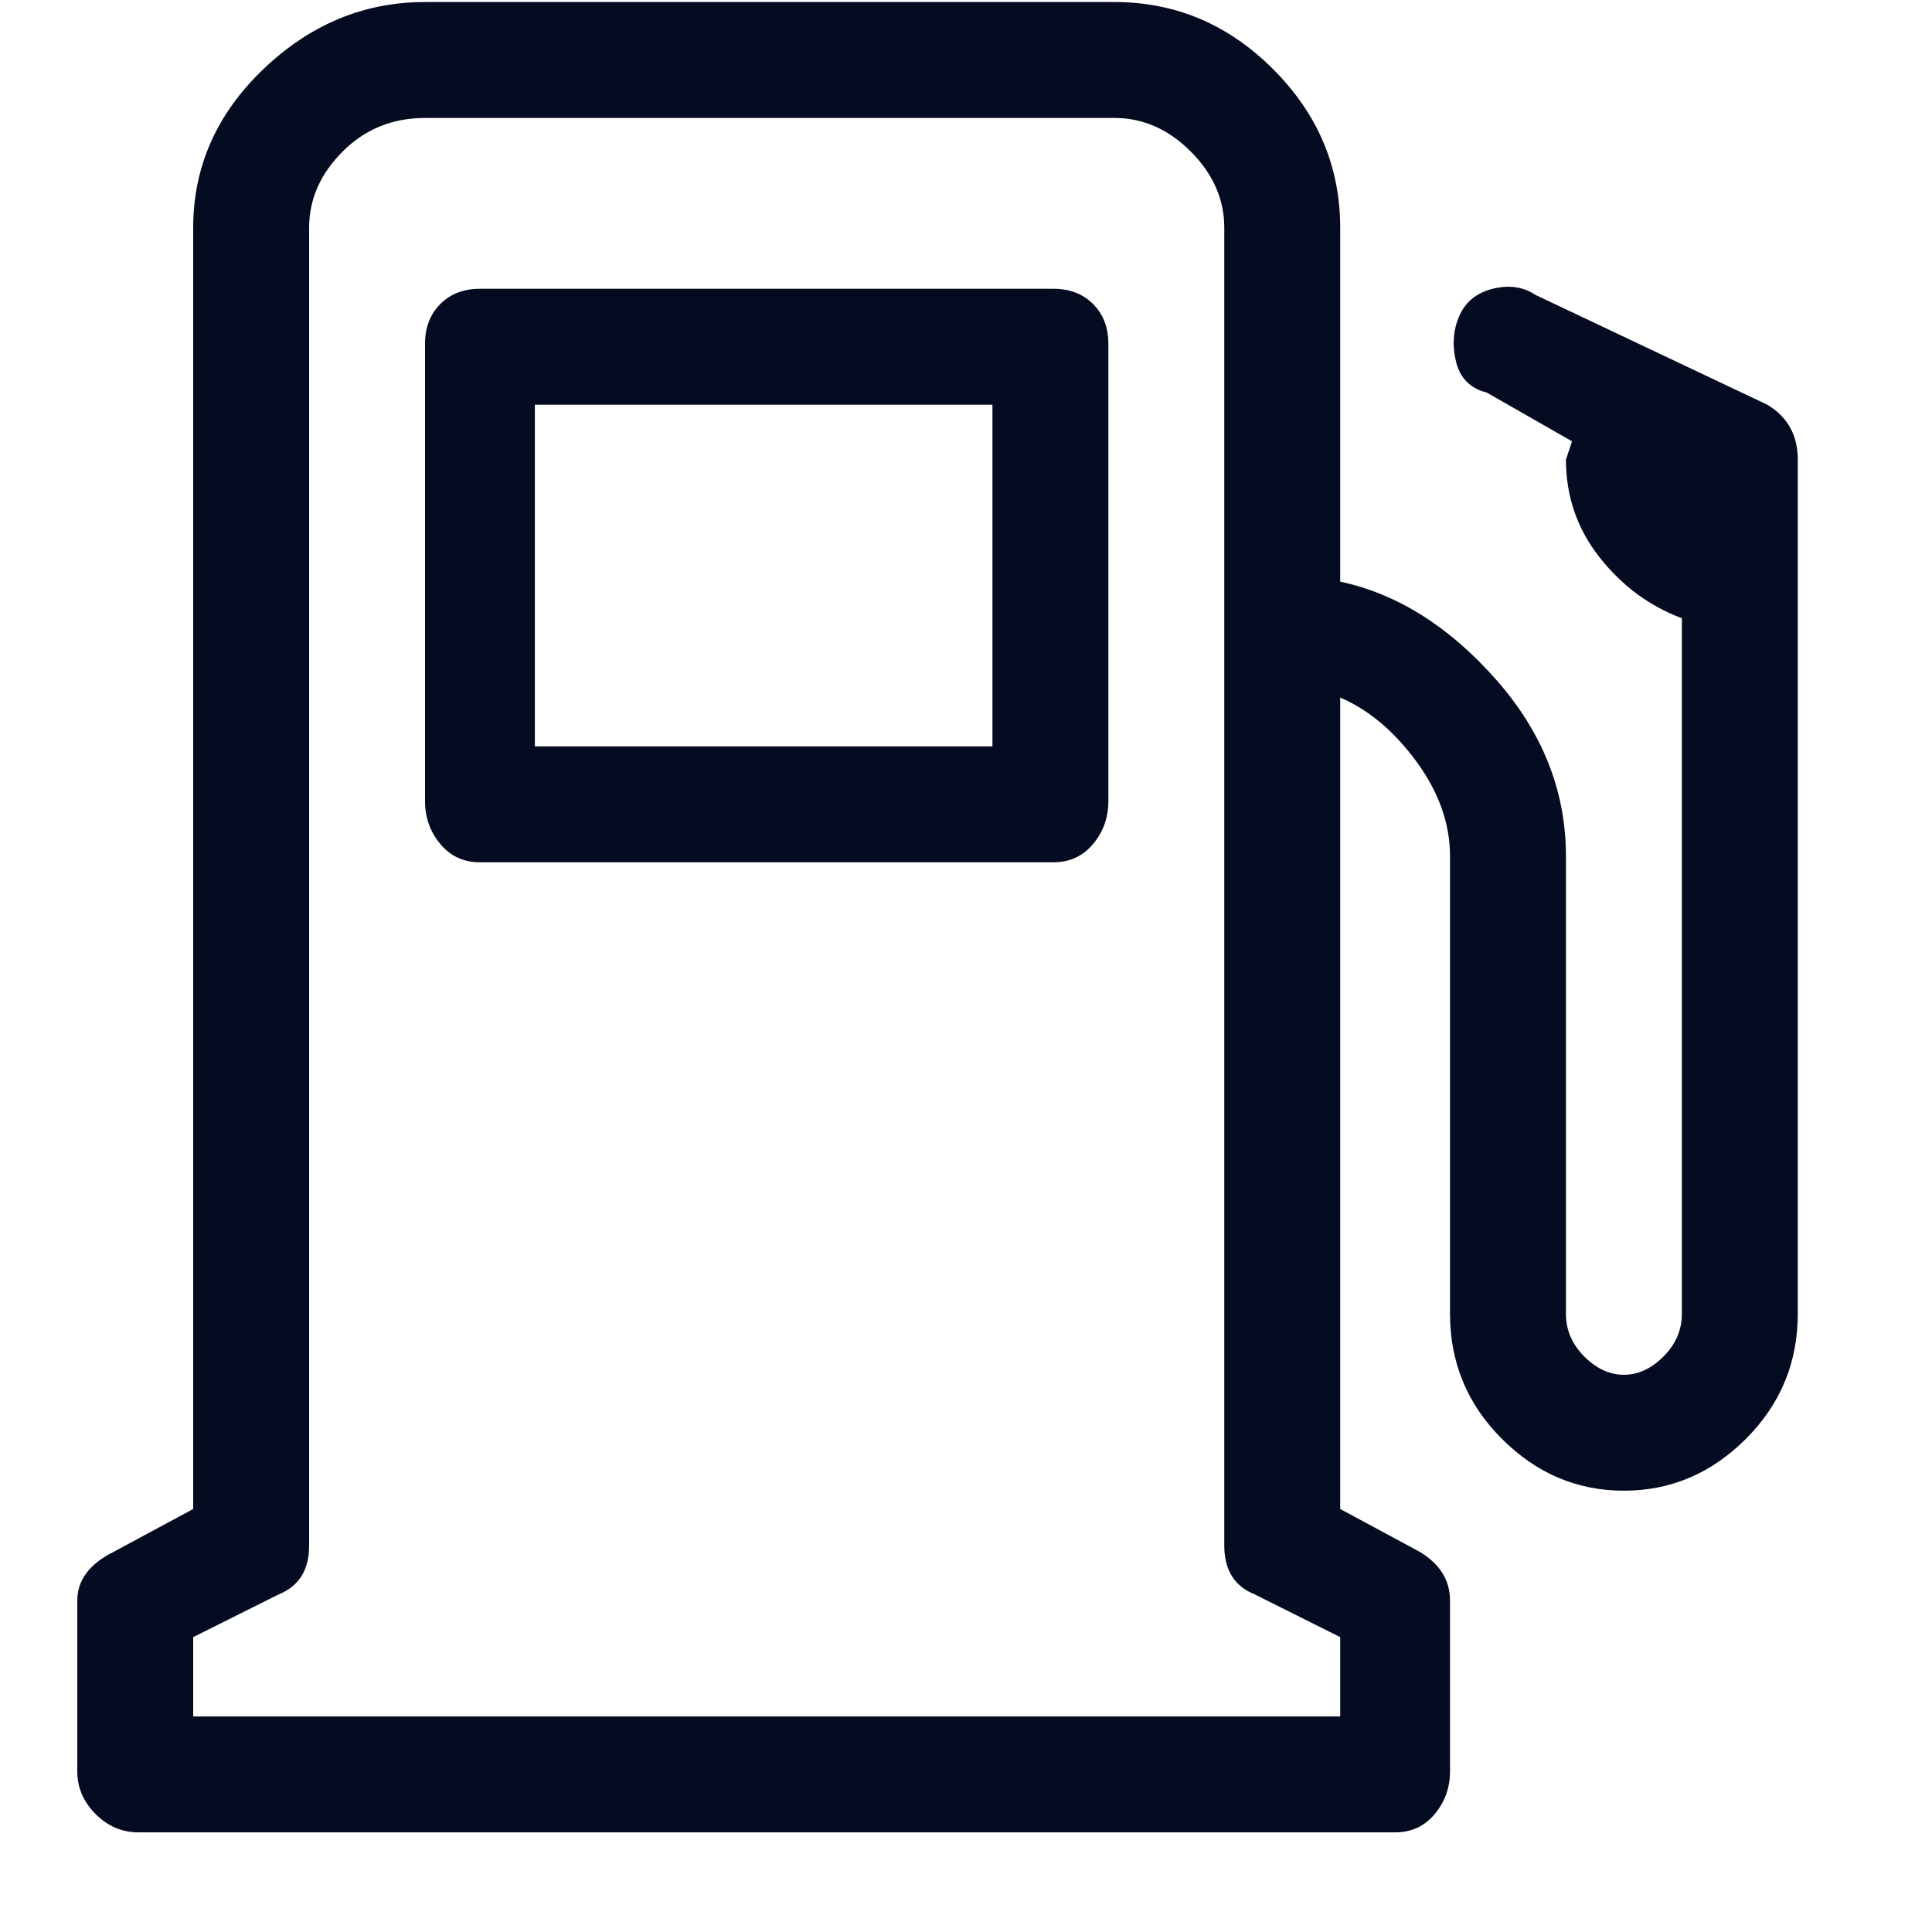 <svg width="19" height="19" viewBox="0 0 19 19" fill="none" xmlns="http://www.w3.org/2000/svg">
<rect width="19" height="19" fill="#F5F5F5"/>
<g id="list v1">
<rect width="1920" height="2919.53" transform="translate(-408 -869)" fill="white"/>
<rect width="1920" height="2919.53" transform="translate(-408 -869)" fill="white"/>
<g id="Section">
<g id="Article">
<g clip-path="url(#clip0_8_42)">
<rect x="-148" y="-299.5" width="327.5" height="432.81" rx="16" fill="white"/>
<g id="Border">
<mask id="path-2-inside-1_8_42" fill="white">
<path d="M-148 -81.17H179.5V117.31C179.5 126.147 172.337 133.31 163.5 133.31H-132C-140.837 133.31 -148 126.147 -148 117.31V-81.17Z"/>
</mask>
<path d="M-148 -81.17H179.5H-148ZM180.5 117.31C180.5 126.699 172.889 134.31 163.5 134.31H-132C-141.389 134.31 -149 126.699 -149 117.31H-147C-147 125.594 -140.284 132.31 -132 132.31H163.5C171.784 132.31 178.5 125.594 178.5 117.31H180.5ZM-132 134.31C-141.389 134.31 -149 126.699 -149 117.31V-81.17H-147V117.31C-147 125.594 -140.284 132.31 -132 132.31V134.31ZM180.5 -81.17V117.31C180.5 126.699 172.889 134.31 163.5 134.31V132.31C171.784 132.31 178.5 125.594 178.5 117.31V-81.17H180.5Z" fill="#E9E9E9" mask="url(#path-2-inside-1_8_42)"/>
<g id="HorizontalBorder">
<mask id="path-4-inside-2_8_42" fill="white">
<path d="M-117 -15.98H148.5V53.31H-117V-15.98Z"/>
</mask>
<path d="M-117 -14.98H148.5V-16.98H-117V-14.98Z" fill="#E9E9E9" mask="url(#path-4-inside-2_8_42)"/>
<g id="Icon" clip-path="url(#clip1_8_42)">
<path id="Vector" d="M10.9 3.38C10.9 3.22 10.85 3.09 10.75 2.99C10.65 2.89 10.52 2.84 10.36 2.84H4.72C4.56 2.84 4.43 2.89 4.33 2.99C4.23 3.09 4.18 3.22 4.18 3.38V7.88C4.18 8.04 4.23 8.18 4.33 8.3C4.43 8.42 4.56 8.48 4.72 8.48H10.36C10.52 8.48 10.65 8.42 10.75 8.3C10.85 8.18 10.9 8.04 10.9 7.88V3.38ZM9.76 7.34H5.26V3.98H9.76V7.34ZM17.38 3.98L15.1 2.9C14.98 2.82 14.84 2.8 14.68 2.84C14.52 2.88 14.41 2.97 14.35 3.11C14.29 3.25 14.28 3.4 14.32 3.56C14.36 3.72 14.46 3.82 14.62 3.86L15.46 4.34L15.4 4.52C15.4 4.88 15.51 5.2 15.73 5.48C15.95 5.76 16.22 5.96 16.54 6.08V12.92C16.54 13.08 16.48 13.22 16.36 13.34C16.24 13.46 16.11 13.52 15.97 13.52C15.83 13.52 15.7 13.46 15.58 13.34C15.46 13.22 15.4 13.08 15.4 12.92V8.42C15.4 7.78 15.17 7.2 14.71 6.68C14.25 6.16 13.74 5.84 13.18 5.72V2.24C13.18 1.64 12.96 1.12 12.52 0.68C12.08 0.24 11.56 0.02 10.96 0.02H4.18C3.58 0.02 3.05 0.24 2.59 0.68C2.13 1.12 1.9 1.64 1.9 2.24V14.84L1.12 15.26C0.88 15.38 0.76 15.54 0.76 15.74V17.42C0.76 17.58 0.82 17.72 0.94 17.84C1.06 17.96 1.2 18.02 1.36 18.02H13.72C13.88 18.02 14.01 17.96 14.11 17.84C14.21 17.72 14.26 17.58 14.26 17.42V15.74C14.26 15.54 14.16 15.38 13.96 15.26L13.18 14.84V6.86C13.46 6.98 13.71 7.19 13.93 7.49C14.15 7.79 14.26 8.1 14.26 8.42V12.92C14.26 13.4 14.43 13.81 14.77 14.15C15.11 14.49 15.51 14.66 15.97 14.66C16.43 14.66 16.83 14.49 17.17 14.15C17.51 13.81 17.68 13.4 17.68 12.92V4.52C17.68 4.28 17.58 4.1 17.38 3.98ZM13.18 16.88H1.9V16.1L2.74 15.68C2.94 15.6 3.04 15.44 3.04 15.2V2.24C3.04 1.96 3.15 1.71 3.37 1.49C3.59 1.27 3.86 1.16 4.18 1.16H10.96C11.24 1.16 11.49 1.27 11.71 1.49C11.93 1.71 12.04 1.96 12.04 2.24V15.2C12.04 15.44 12.14 15.6 12.34 15.68L13.18 16.1V16.88Z" fill="#050B20"/>
</g>
</g>
</g>
</g>
</g>
</g>
<g id="Background">
<rect width="1920" height="460" transform="translate(-408 1491.44)" fill="#050B20"/>
</g>
</g>
<defs>
<clipPath id="clip0_8_42">
<rect x="-148" y="-299.5" width="327.5" height="432.81" rx="16" fill="white"/>
</clipPath>
<clipPath id="clip1_8_42">
<rect width="18" height="18" fill="white" transform="matrix(1 0 0 -1 0.22 18.02)"/>
</clipPath>
</defs>
</svg>
